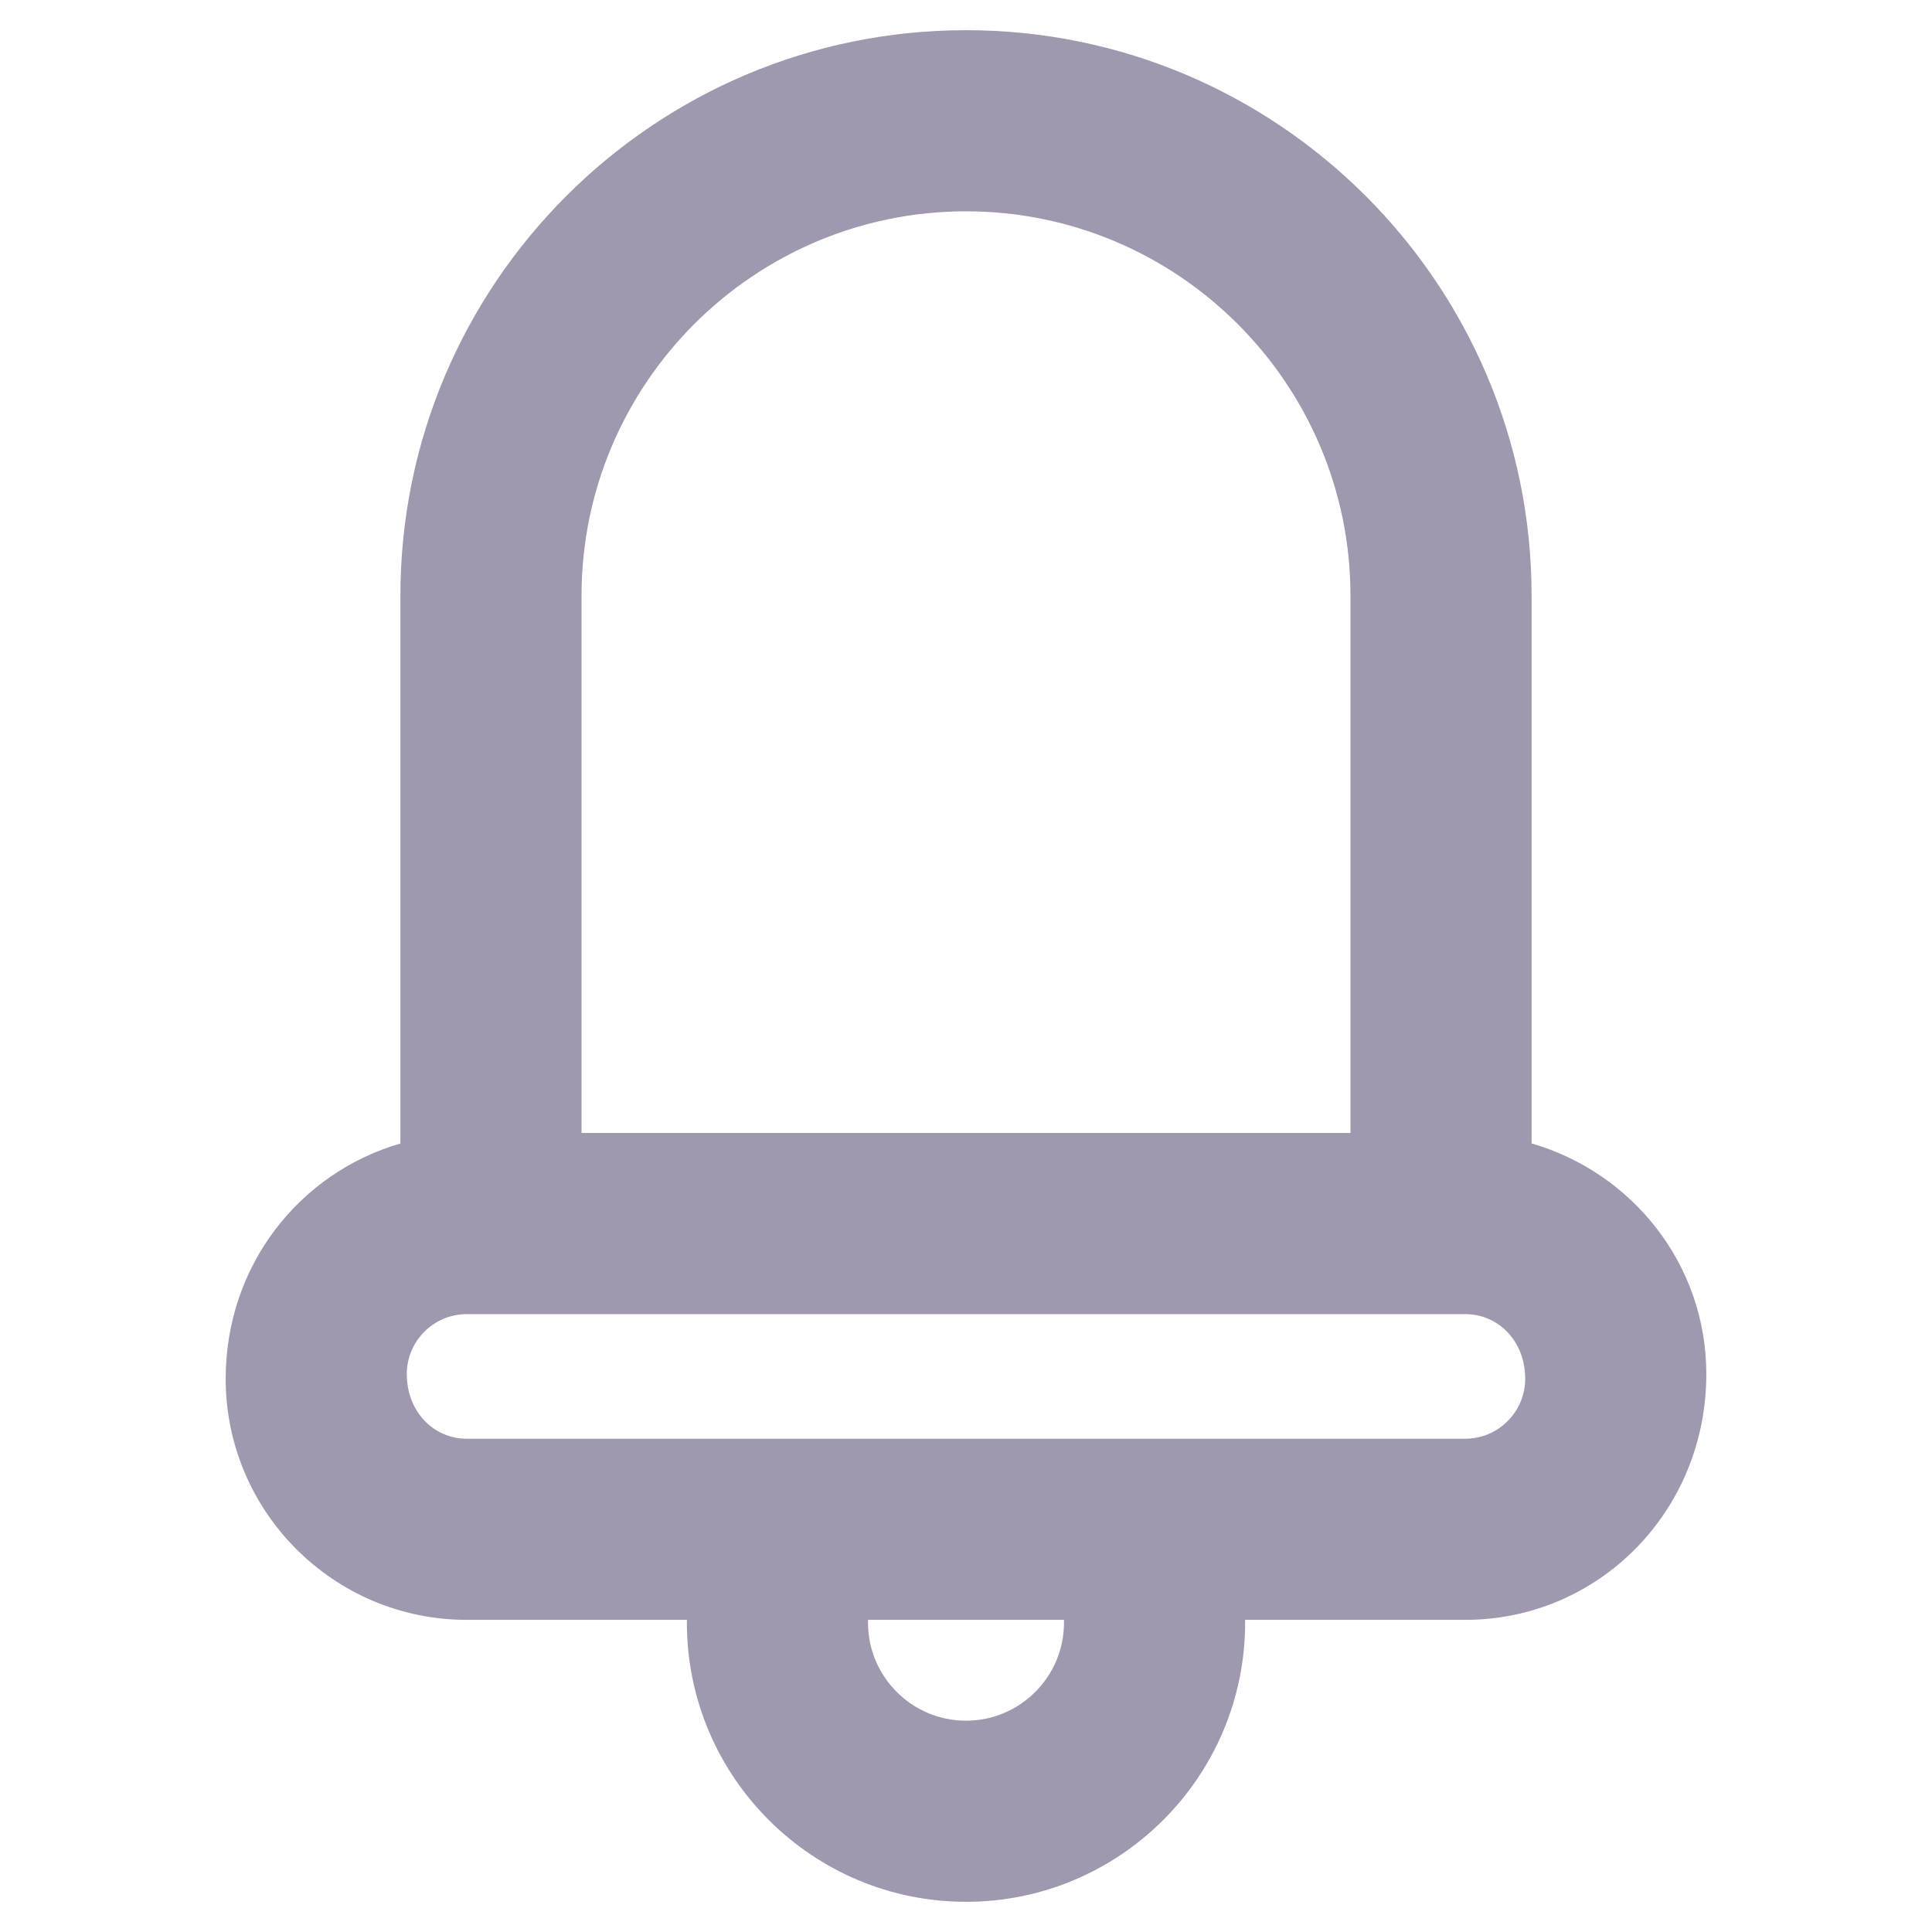 <svg width="32" height="32" viewBox="0 0 32 32" fill="none" xmlns="http://www.w3.org/2000/svg">
<path d="M25.368 18.939V9.868C25.368 4.702 21.166 0.5 16 0.5C10.835 0.5 6.632 4.702 6.632 9.868V18.94C4.967 19.422 3.738 20.954 3.738 22.837C3.738 25.039 5.529 26.83 7.731 26.83H11.377V26.877C11.377 29.426 13.451 31.5 16 31.5C18.549 31.5 20.623 29.426 20.623 26.877V26.83H24.269C26.471 26.83 28.262 25.039 28.262 22.758C28.262 20.941 27.033 19.42 25.368 18.939ZM9.632 9.868C9.632 6.356 12.489 3.5 16 3.5C19.511 3.5 22.368 6.356 22.368 9.868V18.766H9.632V9.868ZM17.623 26.877C17.623 27.772 16.895 28.5 16 28.5C15.105 28.5 14.377 27.772 14.377 26.877V26.83H17.623V26.877H17.623ZM24.269 23.83H7.731C7.184 23.83 6.738 23.384 6.738 22.758C6.738 22.211 7.184 21.766 7.731 21.766H24.269C24.816 21.766 25.262 22.211 25.262 22.837C25.262 23.384 24.816 23.83 24.269 23.83Z" fill="#A098AE"/>
</svg>
